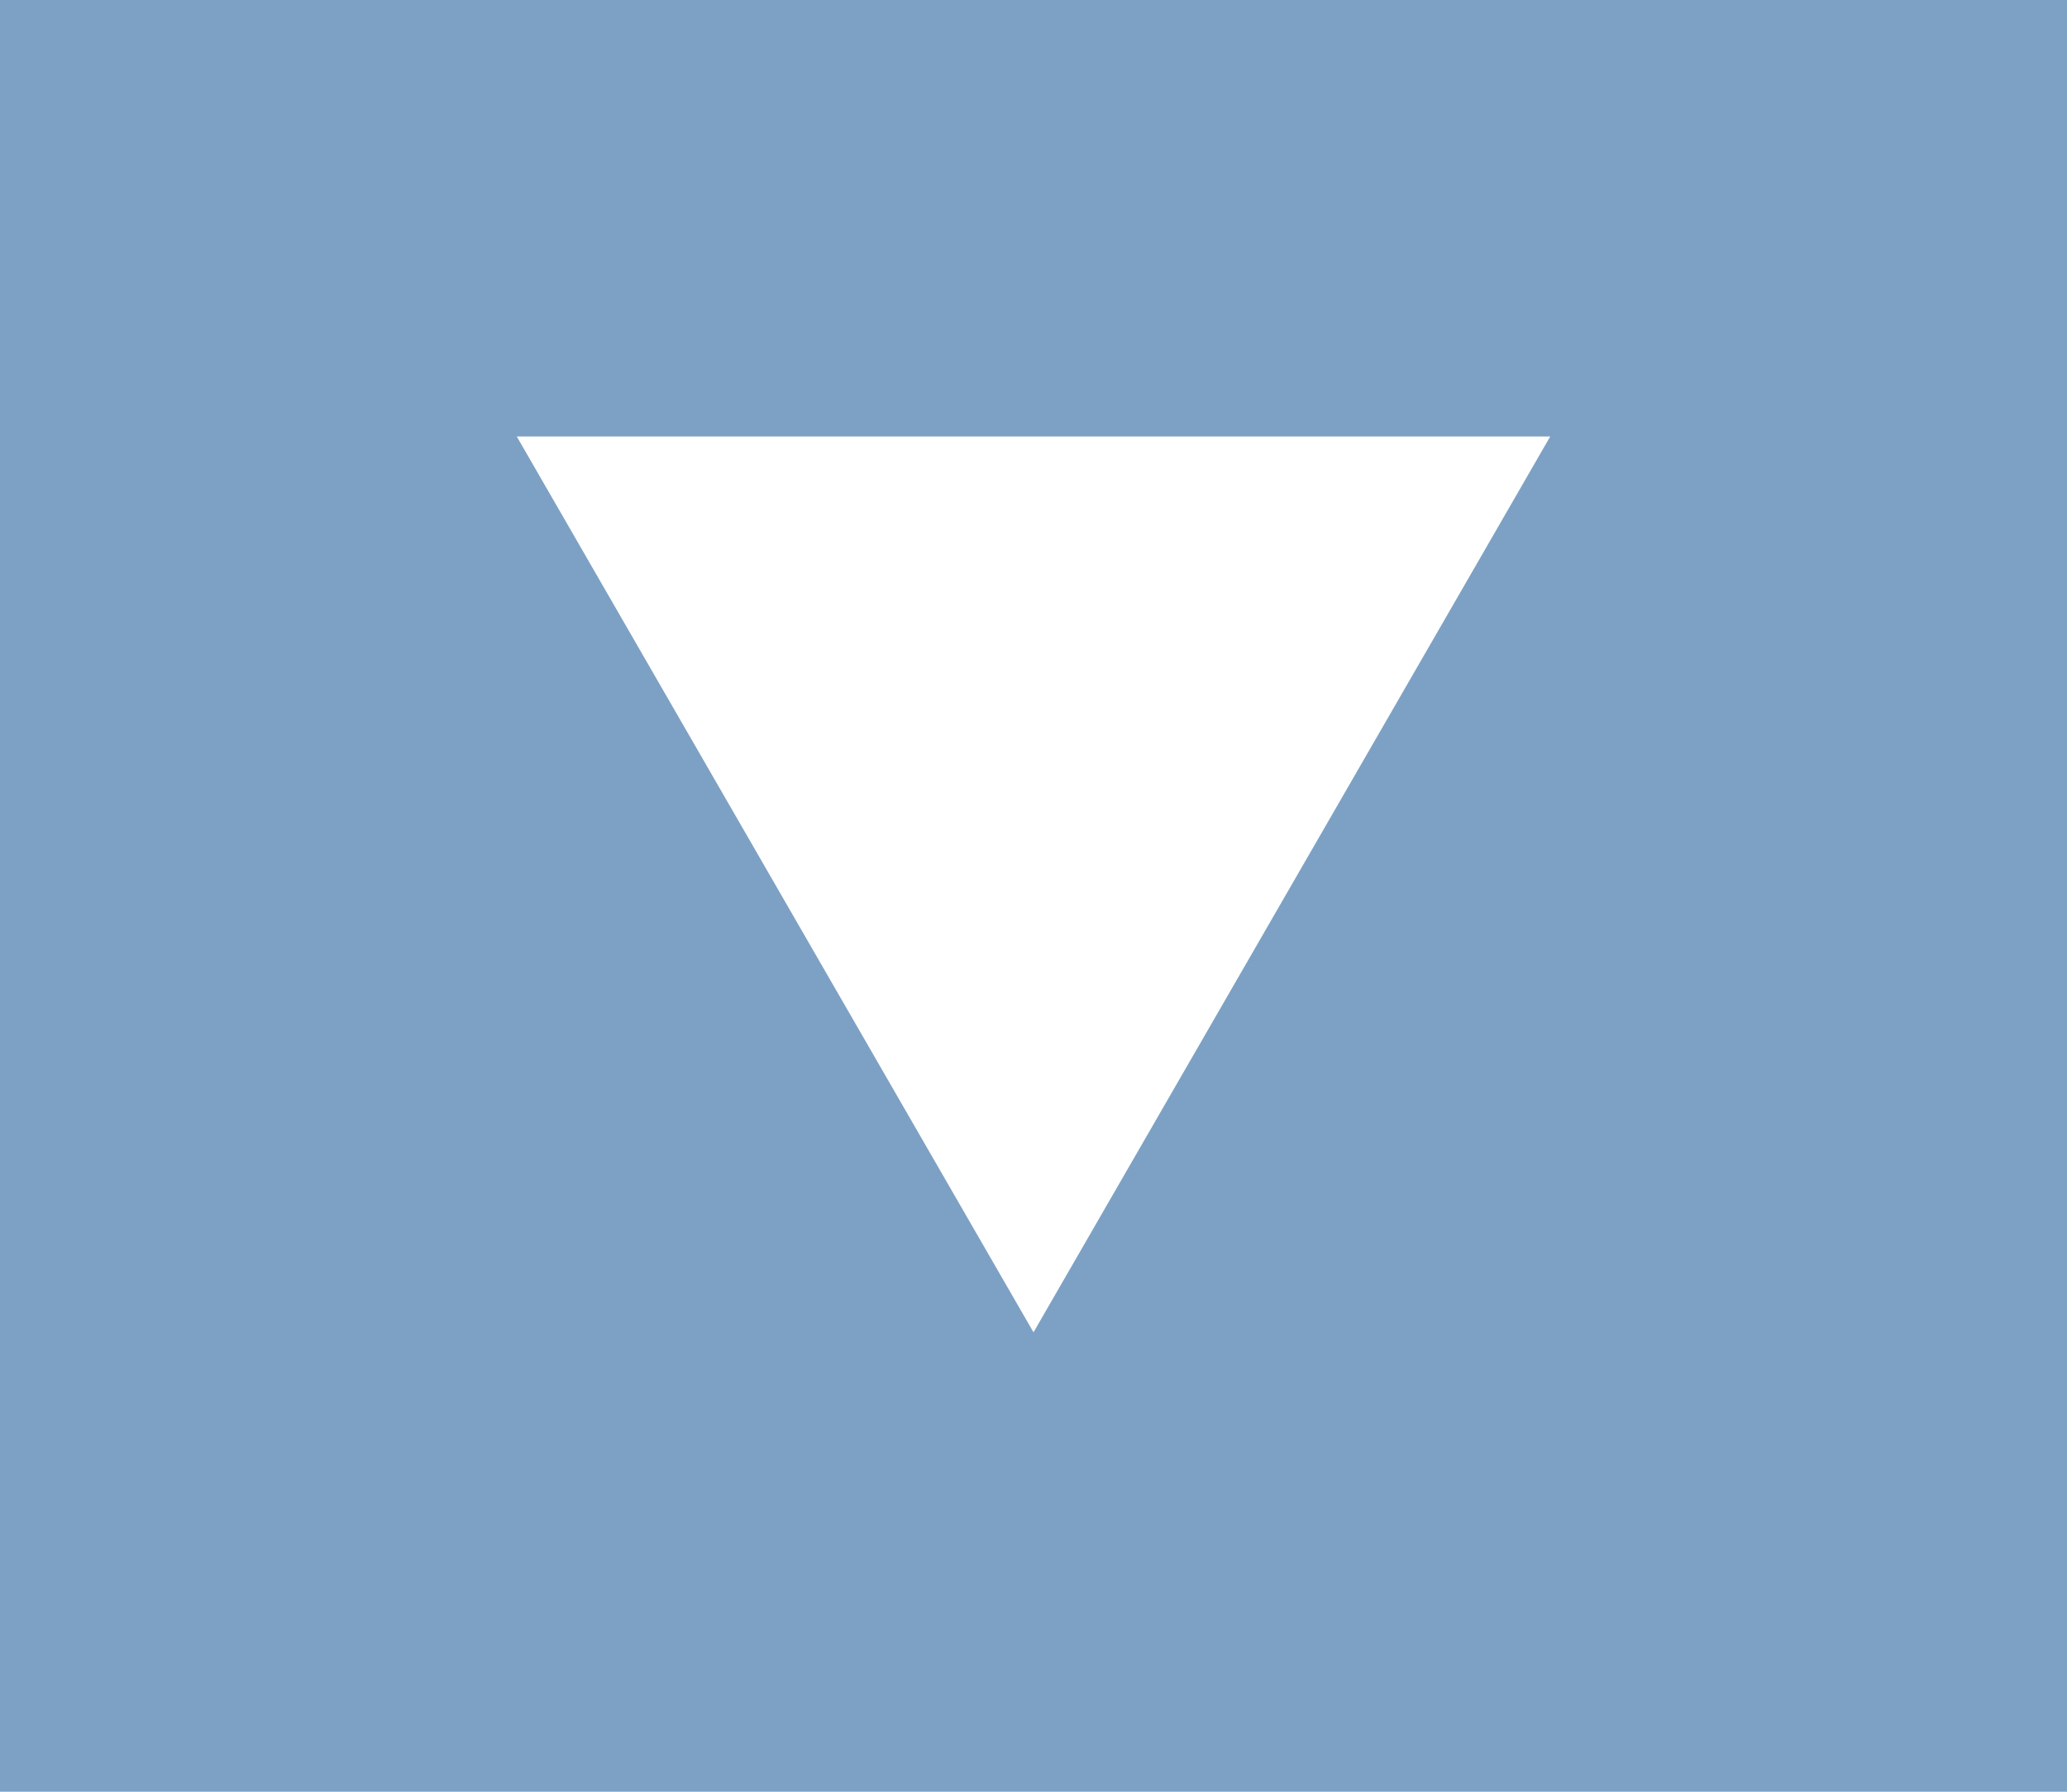 <svg version="1.1" xmlns="http://www.w3.org/2000/svg" xmlns:xlink="http://www.w3.org/1999/xlink" x="0px" y="0px"
	 viewBox="0 0 18 15.6" style="enable-background:new 0 0 9 7.8;" xml:space="preserve">
<style type="text/css">
	.st0{fill:#FFF;}
  .box{width:100%; height:100%; fill:#7DA1C4;}
</style>
  <rect class="box" width="100%" height="100%" ></rect>
	<polygon class="st0" points="4.5,3.8 9,11.6 13.5,3.8"/>
</svg>